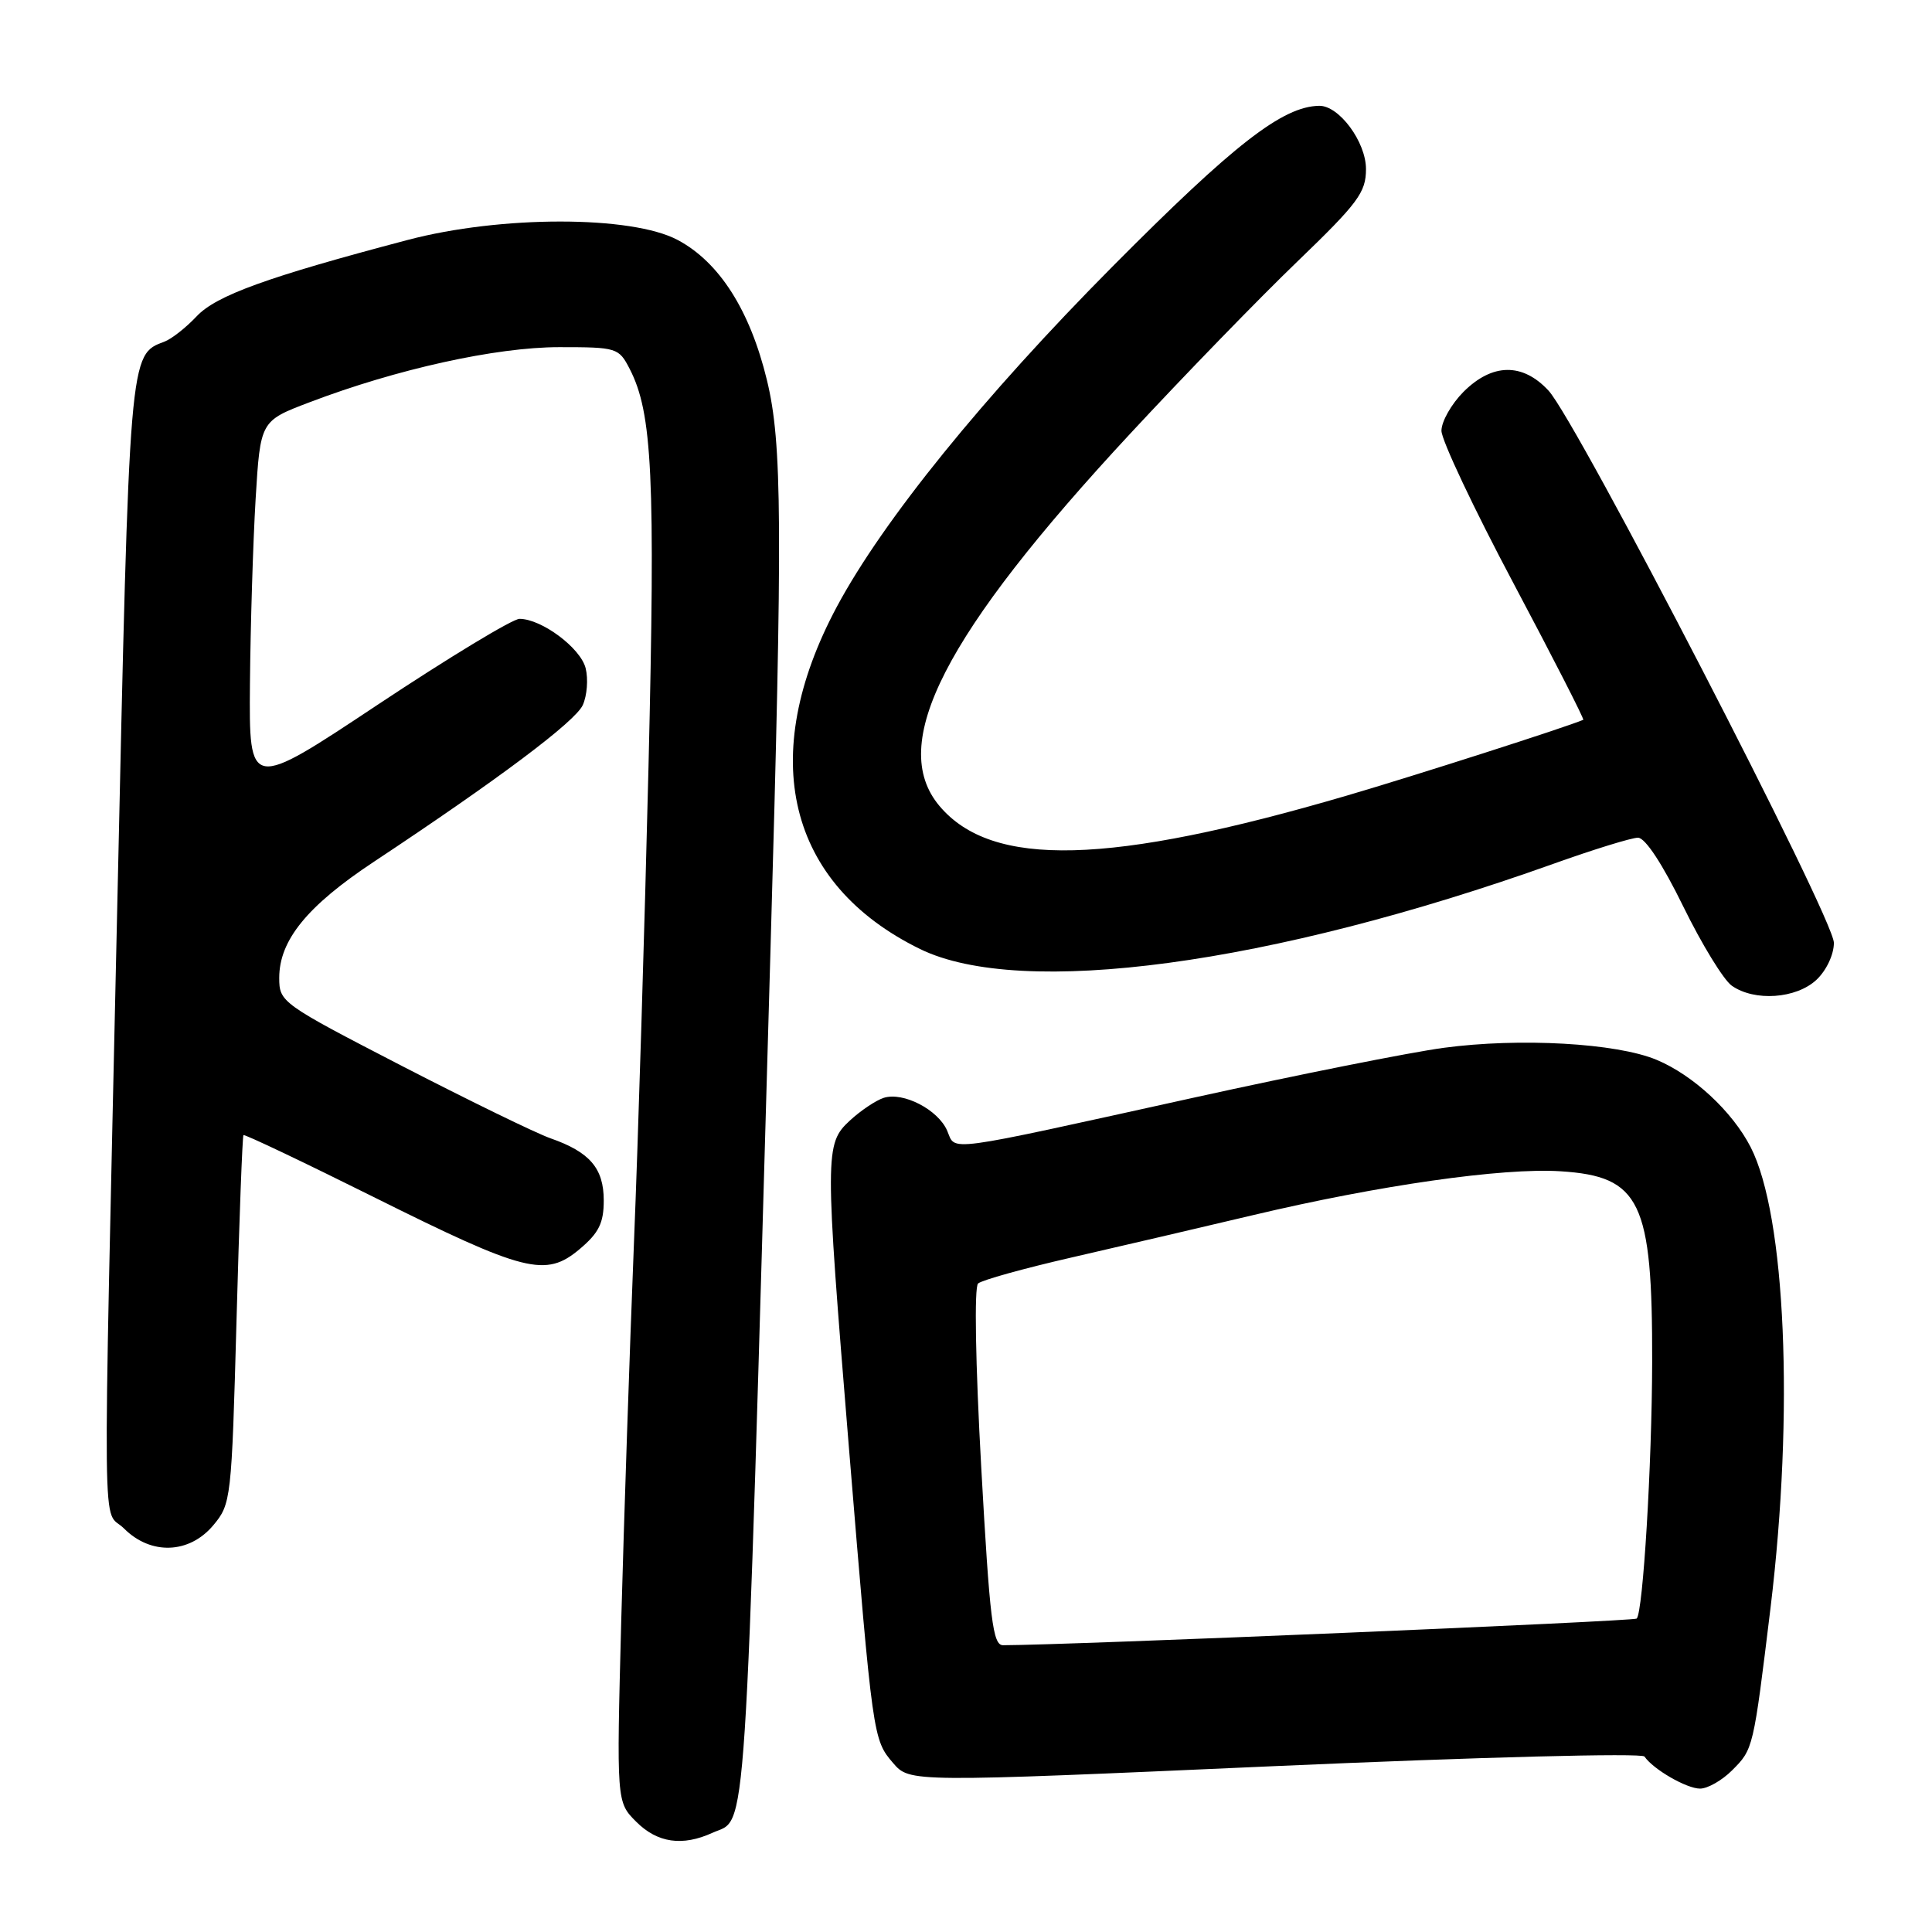 <?xml version="1.0" encoding="UTF-8" standalone="no"?>
<!DOCTYPE svg PUBLIC "-//W3C//DTD SVG 1.1//EN" "http://www.w3.org/Graphics/SVG/1.1/DTD/svg11.dtd" >
<svg xmlns="http://www.w3.org/2000/svg" xmlns:xlink="http://www.w3.org/1999/xlink" version="1.1" viewBox="0 0 256 256">
 <g >
 <path fill="currentColor"
d=" M 94.42 242.85 C 99.05 240.75 98.61 247.42 102.09 126.00 C 103.71 69.37 103.65 58.72 101.62 50.36 C 99.38 41.12 95.32 34.74 89.80 31.80 C 83.70 28.54 66.33 28.54 54.00 31.80 C 35.39 36.71 28.67 39.15 26.07 41.90 C 24.66 43.40 22.74 44.91 21.81 45.26 C 17.11 47.02 17.16 46.43 15.54 120.02 C 13.59 208.33 13.49 199.58 16.45 202.55 C 19.99 206.08 25.07 205.90 28.25 202.12 C 30.62 199.29 30.69 198.73 31.34 174.95 C 31.70 161.59 32.12 150.55 32.26 150.41 C 32.40 150.26 40.17 153.96 49.51 158.61 C 69.60 168.62 72.30 169.30 76.81 165.51 C 79.35 163.37 80.00 162.06 80.00 159.07 C 80.00 154.80 78.15 152.65 72.94 150.83 C 71.05 150.17 62.19 145.85 53.25 141.24 C 37.27 132.98 37.00 132.79 37.00 129.57 C 37.00 124.59 40.71 120.04 49.51 114.21 C 66.05 103.25 76.21 95.63 77.22 93.43 C 77.79 92.17 77.96 89.98 77.60 88.54 C 76.93 85.86 71.77 82.01 68.84 82.00 C 67.93 82.00 59.49 87.11 50.09 93.35 C 33.00 104.71 33.00 104.71 33.12 90.60 C 33.19 82.85 33.53 71.84 33.87 66.14 C 34.50 55.78 34.50 55.78 41.00 53.31 C 52.54 48.91 65.72 46.00 74.10 46.00 C 81.73 46.00 81.99 46.08 83.43 48.87 C 86.45 54.71 86.85 63.15 85.93 101.59 C 85.43 122.44 84.56 150.97 83.99 165.00 C 83.43 179.03 82.68 201.36 82.32 214.64 C 81.69 238.78 81.69 238.78 84.30 241.39 C 87.11 244.20 90.42 244.68 94.42 242.85 Z  M 229.50 234.59 C 232.33 231.76 232.32 231.79 234.61 213.00 C 237.74 187.14 236.62 161.08 231.97 152.00 C 229.55 147.28 224.36 142.46 219.50 140.43 C 214.19 138.21 201.37 137.49 191.31 138.84 C 186.84 139.44 172.00 142.40 158.34 145.41 C 124.46 152.88 126.70 152.58 125.50 149.81 C 124.29 147.03 119.68 144.65 117.10 145.47 C 116.07 145.80 114.05 147.15 112.61 148.48 C 109.28 151.57 109.28 152.66 112.50 191.99 C 115.65 230.32 115.68 230.51 118.34 233.61 C 120.55 236.17 120.55 236.17 168.93 234.02 C 196.09 232.82 217.57 232.26 217.90 232.75 C 219.08 234.46 223.48 237.00 225.27 237.00 C 226.27 237.00 228.18 235.91 229.50 234.59 Z  M 240.69 129.83 C 242.01 128.59 243.00 126.48 243.00 124.93 C 243.00 121.69 208.95 55.81 205.18 51.75 C 201.74 48.05 197.74 48.11 193.92 51.92 C 192.32 53.53 191.00 55.85 191.00 57.08 C 191.00 58.31 195.29 67.40 200.54 77.28 C 205.79 87.17 209.95 95.31 209.79 95.38 C 207.41 96.39 187.67 102.72 178.50 105.41 C 146.99 114.65 131.43 115.05 124.48 106.79 C 117.60 98.61 125.07 84.05 149.78 57.44 C 156.90 49.77 166.83 39.54 171.86 34.70 C 179.96 26.90 181.00 25.50 181.00 22.40 C 181.00 18.80 177.43 13.98 174.80 14.02 C 169.94 14.10 163.50 19.12 147.43 35.30 C 130.30 52.56 117.02 68.95 110.90 80.37 C 100.24 100.28 104.33 117.14 121.91 125.75 C 135.32 132.30 168.32 127.86 205.83 114.46 C 211.15 112.56 216.19 111.00 217.04 111.00 C 218.00 111.00 220.29 114.49 223.04 120.11 C 225.49 125.12 228.39 129.85 229.47 130.61 C 232.48 132.73 238.01 132.34 240.69 129.83 Z  M 130.02 194.45 C 129.25 180.59 129.08 170.55 129.60 170.07 C 130.10 169.62 135.68 168.07 142.00 166.62 C 148.32 165.17 159.12 162.65 166.00 161.02 C 182.68 157.06 199.10 154.71 206.77 155.20 C 217.38 155.87 218.97 159.18 218.92 180.50 C 218.89 194.08 217.71 213.63 216.87 214.47 C 216.50 214.83 141.58 217.99 132.91 218.00 C 131.55 218.00 131.15 214.73 130.02 194.45 Z "/>
</g>
</svg>